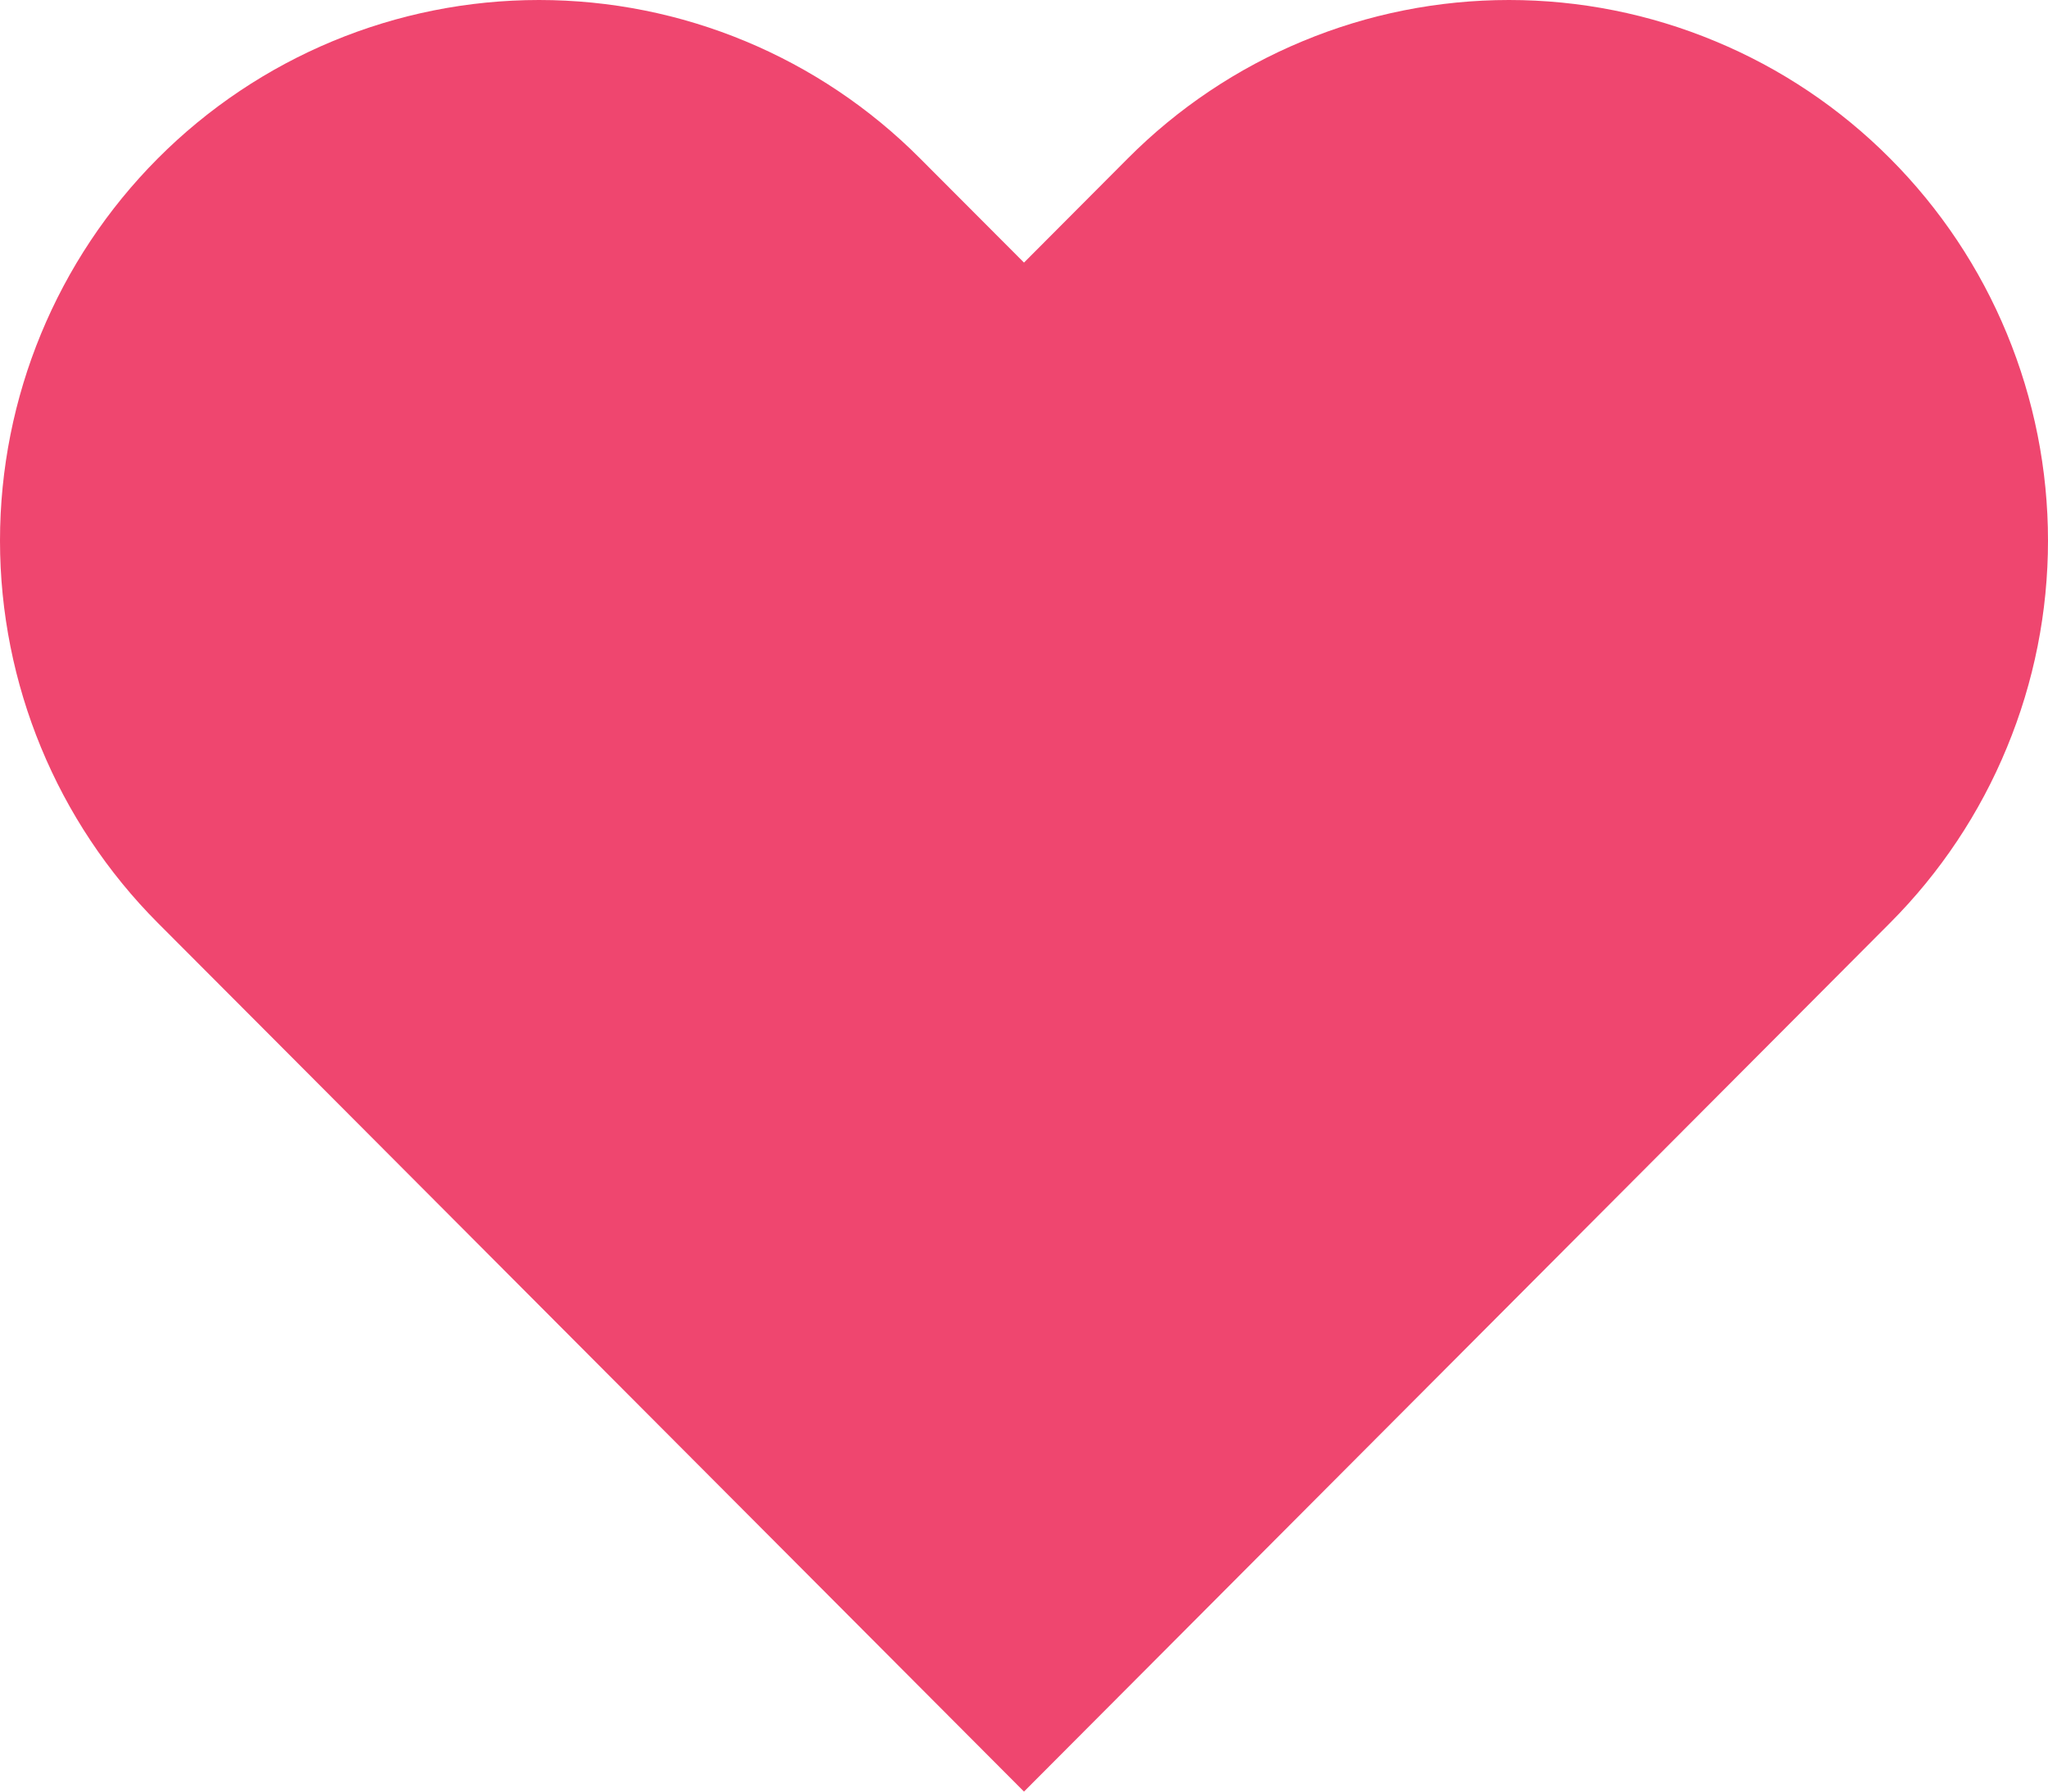 <svg width="16" height="14" viewBox="0 0 16 14" fill="none" xmlns="http://www.w3.org/2000/svg">
    <path d="M14.766 1.238C14.375 0.845 13.911 0.534 13.4 0.322C12.889 0.109 12.342 0 11.789 0C11.236 0 10.688 0.109 10.177 0.322C9.666 0.534 9.202 0.845 8.811 1.238L8 2.052L7.188 1.238C6.399 0.445 5.328 0 4.211 0C3.094 0 2.023 0.445 1.233 1.238C0.444 2.03 8.32078e-09 3.104 0 4.225C-8.32078e-09 5.345 0.444 6.42 1.233 7.212L2.045 8.026L8 14L13.955 8.026L14.766 7.212C15.157 6.82 15.468 6.354 15.679 5.841C15.891 5.329 16 4.78 16 4.225C16 3.67 15.891 3.121 15.679 2.608C15.468 2.096 15.157 1.63 14.766 1.238Z" fill="#EF466F"/>
</svg>